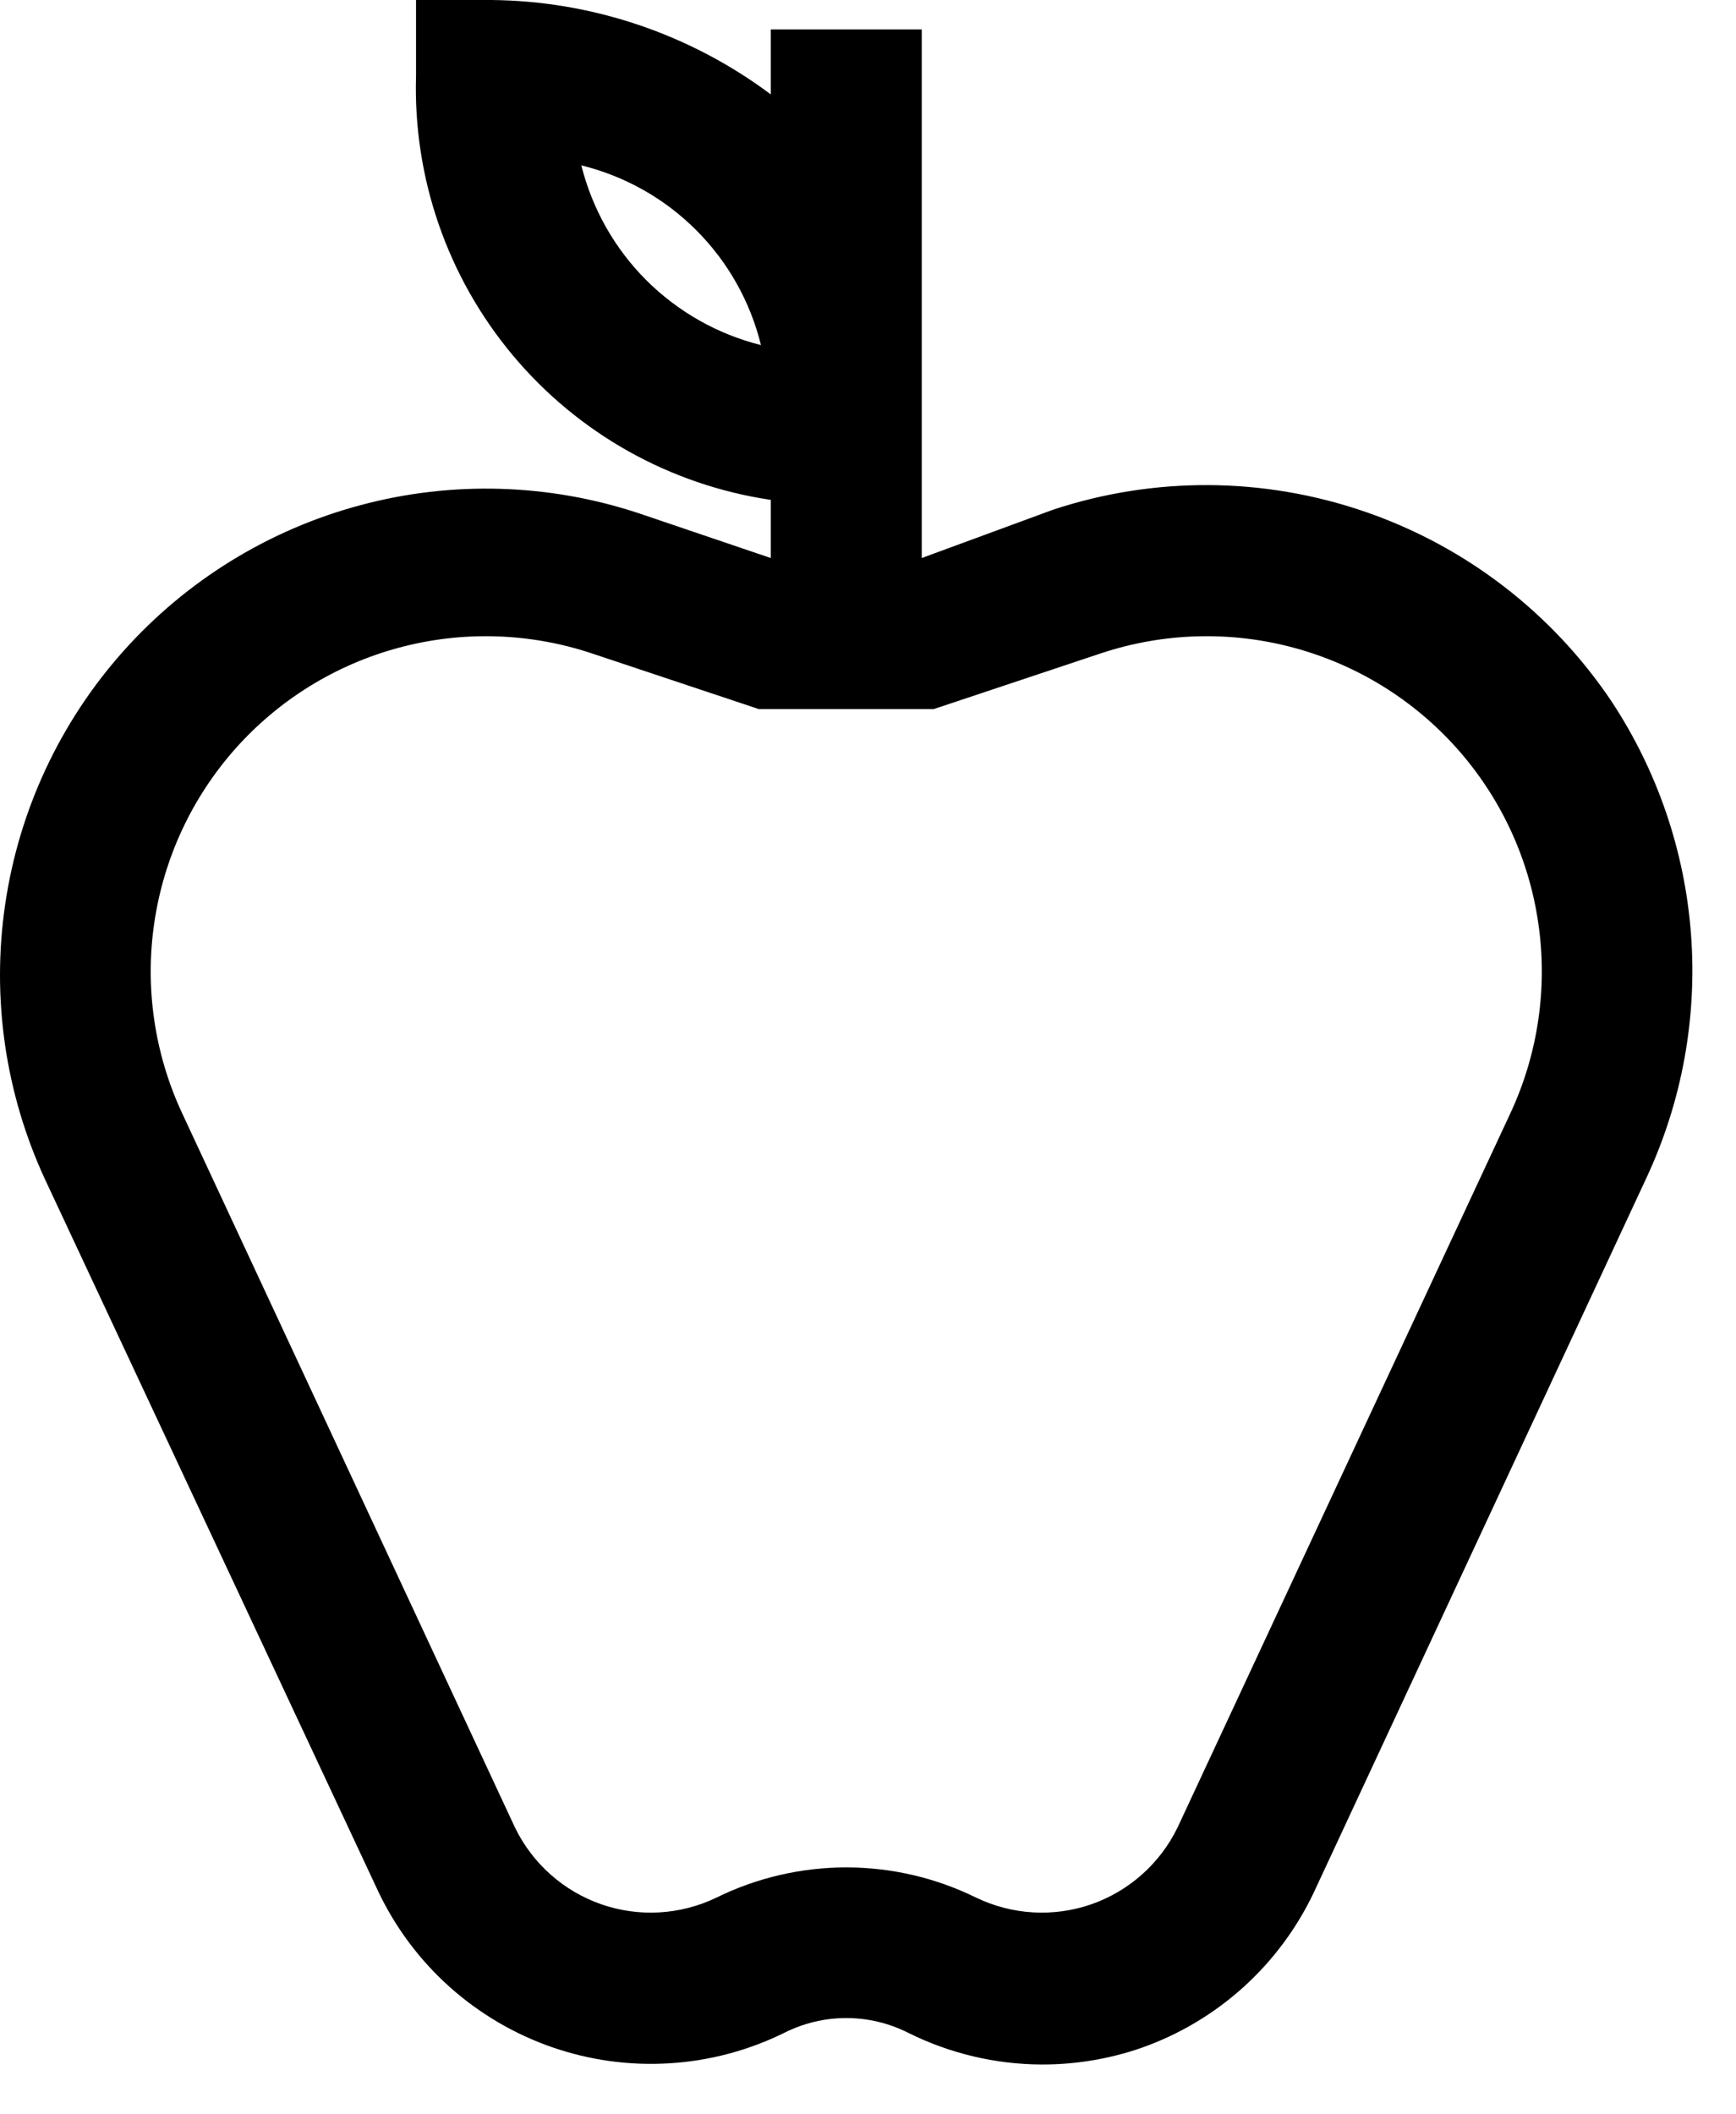 <svg width="23" height="28" viewBox="0 0 23 28" fill="none" xmlns="http://www.w3.org/2000/svg">
<path d="M21.352 9.29C20.565 8.117 19.416 7.233 18.08 6.775C16.743 6.316 15.294 6.307 13.952 6.75L12.212 7.39V0.39H10.212V1.25C9.143 0.451 7.847 0.013 6.512 0H5.512V1C5.471 2.35 5.926 3.668 6.793 4.704C7.659 5.74 8.876 6.422 10.212 6.62V7.39L8.472 6.8C7.278 6.403 5.994 6.364 4.779 6.689C3.563 7.013 2.469 7.687 1.632 8.626C0.795 9.565 0.252 10.729 0.069 11.974C-0.115 13.219 0.071 14.489 0.602 15.63L5.012 25.05C5.24 25.529 5.56 25.957 5.955 26.311C6.35 26.664 6.811 26.936 7.311 27.11C7.812 27.284 8.342 27.357 8.871 27.324C9.4 27.292 9.917 27.154 10.392 26.92C10.646 26.792 10.927 26.725 11.212 26.725C11.497 26.725 11.778 26.792 12.032 26.92C12.582 27.194 13.188 27.338 13.802 27.34C14.251 27.341 14.698 27.267 15.122 27.12C15.622 26.944 16.082 26.67 16.475 26.315C16.868 25.959 17.187 25.529 17.412 25.05L21.822 15.58C22.286 14.578 22.486 13.475 22.404 12.374C22.322 11.273 21.96 10.212 21.352 9.29ZM7.702 2.19C8.278 2.332 8.805 2.628 9.224 3.048C9.644 3.467 9.94 3.994 10.082 4.57C9.507 4.426 8.982 4.129 8.562 3.71C8.143 3.291 7.846 2.765 7.702 2.19ZM20.012 14.74L15.602 24.2C15.371 24.677 14.96 25.043 14.46 25.218C13.959 25.392 13.41 25.36 12.932 25.13C12.397 24.867 11.809 24.73 11.212 24.73C10.616 24.73 10.027 24.867 9.492 25.13C9.015 25.36 8.465 25.392 7.965 25.218C7.464 25.043 7.053 24.677 6.822 24.2L2.412 14.74C2.046 13.954 1.918 13.078 2.044 12.221C2.17 11.363 2.544 10.561 3.12 9.913C3.696 9.266 4.45 8.801 5.287 8.577C6.124 8.352 7.009 8.378 7.832 8.65L10.052 9.39H12.372L14.592 8.65C15.415 8.378 16.3 8.352 17.137 8.577C17.974 8.801 18.728 9.266 19.304 9.913C19.881 10.561 20.255 11.363 20.38 12.221C20.506 13.078 20.378 13.954 20.012 14.74Z" fill="black"/>
</svg>
